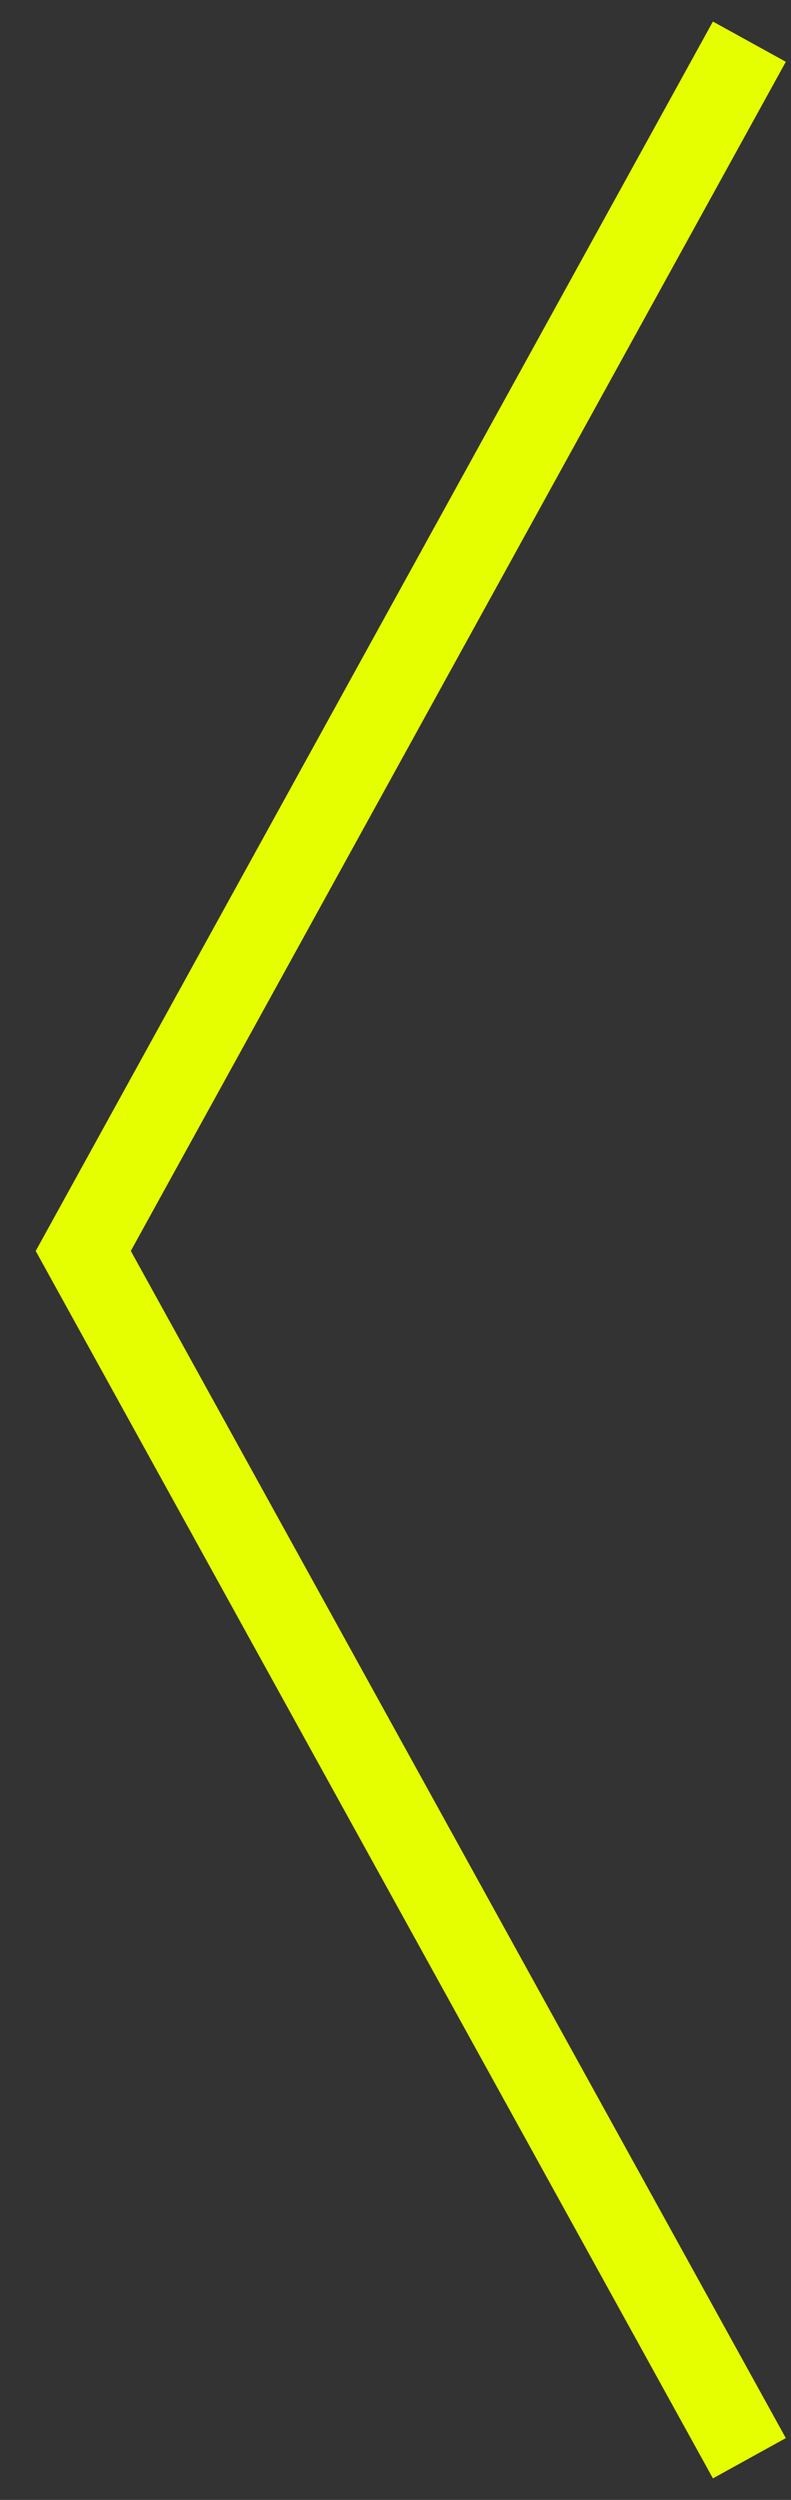 <svg class="icon icon--chevron" width="19" height="60" viewBox="0 0 19 60" xmlns="http://www.w3.org/2000/svg"><rect x="0" y="0" width="19" height="60" fill="#333333" stroke="none"/><title>Anterior</title><path d="M18 1L2 30.024 18 59" stroke="#e5ff00" stroke-width="2" fill="none" fill-rule="evenodd"/></svg>
